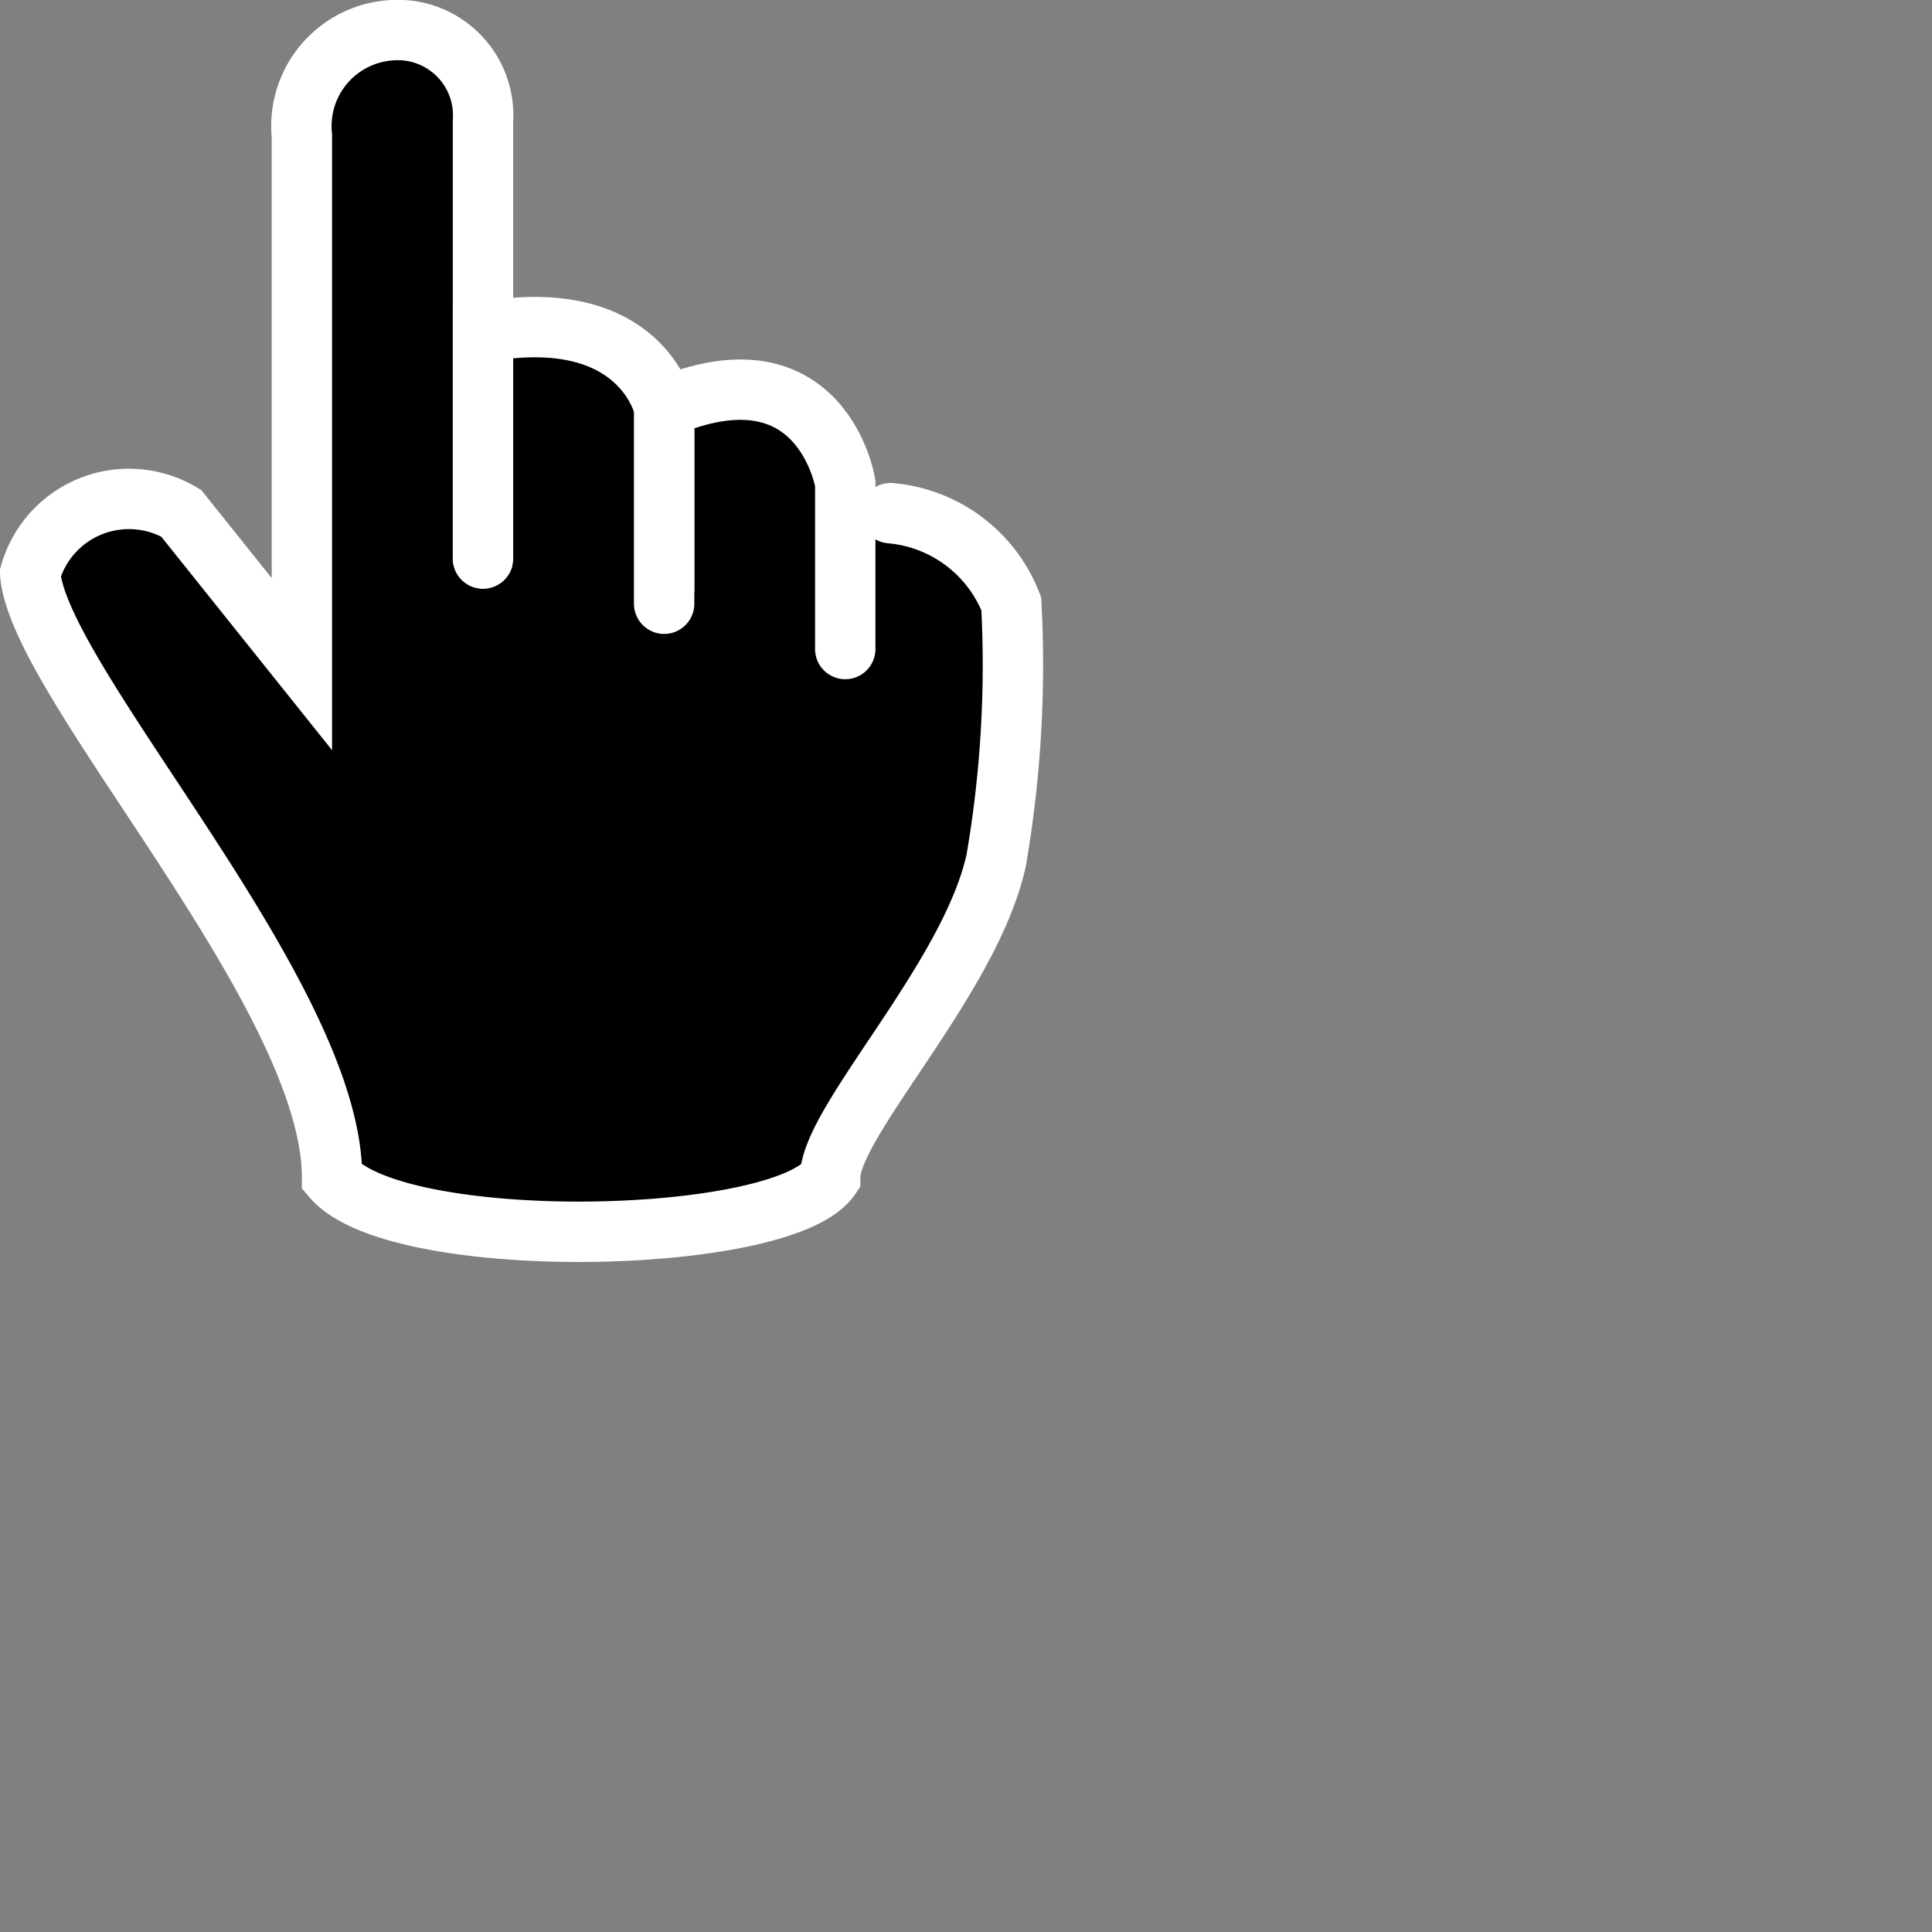 <svg xmlns="http://www.w3.org/2000/svg" hotspot="6.5 1.75" viewBox="0 0 32 32">
  <rect x="0" y="0" width="32" height="32" fill="#808080" stroke="none"/>
  <path stroke="#fff" stroke-linecap="round" d="M14.75,8.5a2.365,2.365,0,0,1,2,1.5,19.063,19.063,0,0,1-.25,4.25c-0.427,1.956-2.75,4.326-2.75,5.25-0.782,1.138-7.183,1.266-8.25,0,0-3.043-4.86-8.193-5-10A1.7,1.7,0,0,1,3,8.5L5,11V2.25A1.591,1.591,0,0,1,6.5.5,1.413,1.413,0,0,1,8,2V9.25"/>
  <path stroke="#fff" stroke-linecap="round" d="M14,10.75V8s-0.388-2.358-3-1.25v3"/>
  <path stroke="#fff" stroke-linecap="round" d="M11,10V6.75S10.634,5.027,8,5.5V9.25"/>
</svg>
